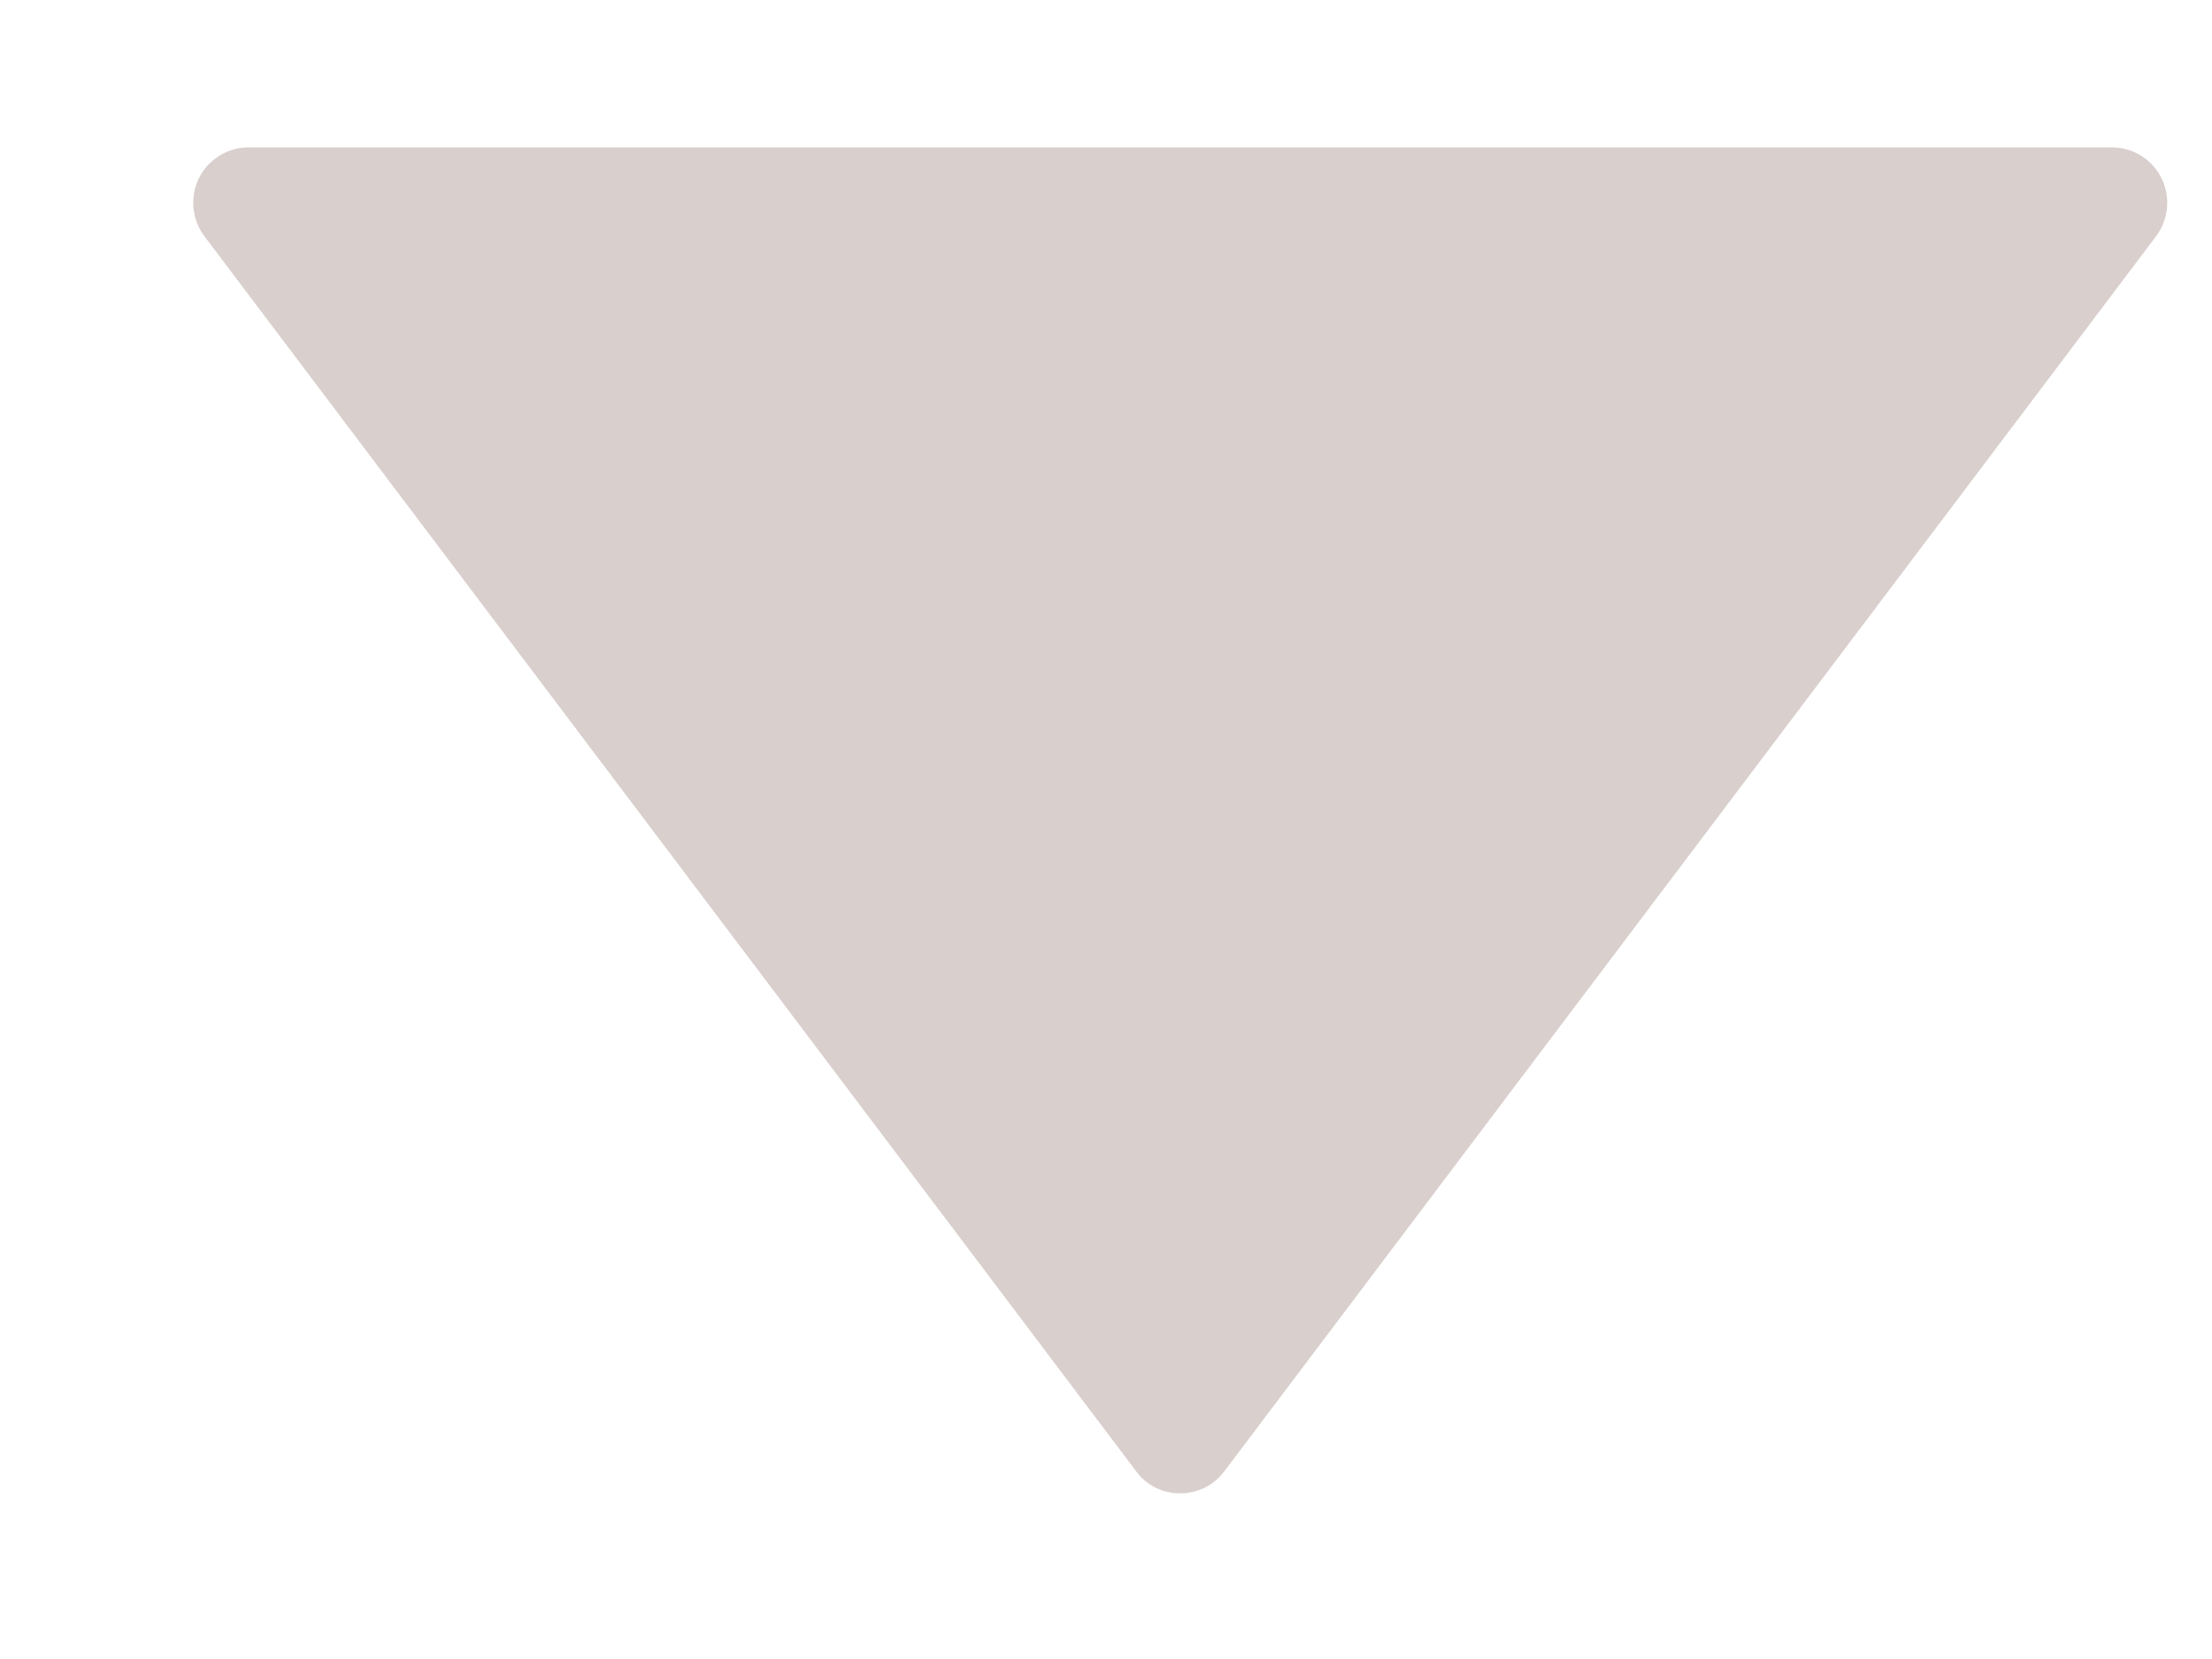 <?xml version="1.0" encoding="UTF-8"?>
<svg width="8px" height="6px" viewBox="0 0 8 6" version="1.1" xmlns="http://www.w3.org/2000/svg" xmlns:xlink="http://www.w3.org/1999/xlink">
    <!-- Generator: Sketch 54 (76480) - https://sketchapp.com -->
    <title>E826E1CF-D19B-4231-91FF-72F37B67A574</title>
    <desc>Created with Sketch.</desc>
    <g id="主页面" stroke="none" stroke-width="1" fill="none" fill-rule="evenodd">
        <g id="首页2" transform="translate(-89, -286)" fill="#D9CFCC">
            <path d="M89.899,286.533 L96.638,286.533 C96.749,286.533 96.838,286.623 96.838,286.733 C96.838,286.777 96.824,286.819 96.798,286.854 L93.428,291.321 C93.362,291.41 93.236,291.427 93.148,291.361 C93.133,291.35 93.12,291.336 93.109,291.321 L89.739,286.854 C89.673,286.765 89.69,286.64 89.778,286.574 C89.813,286.547 89.855,286.533 89.899,286.533 Z" id="路径-21"></path>
        </g>
    </g>
</svg>